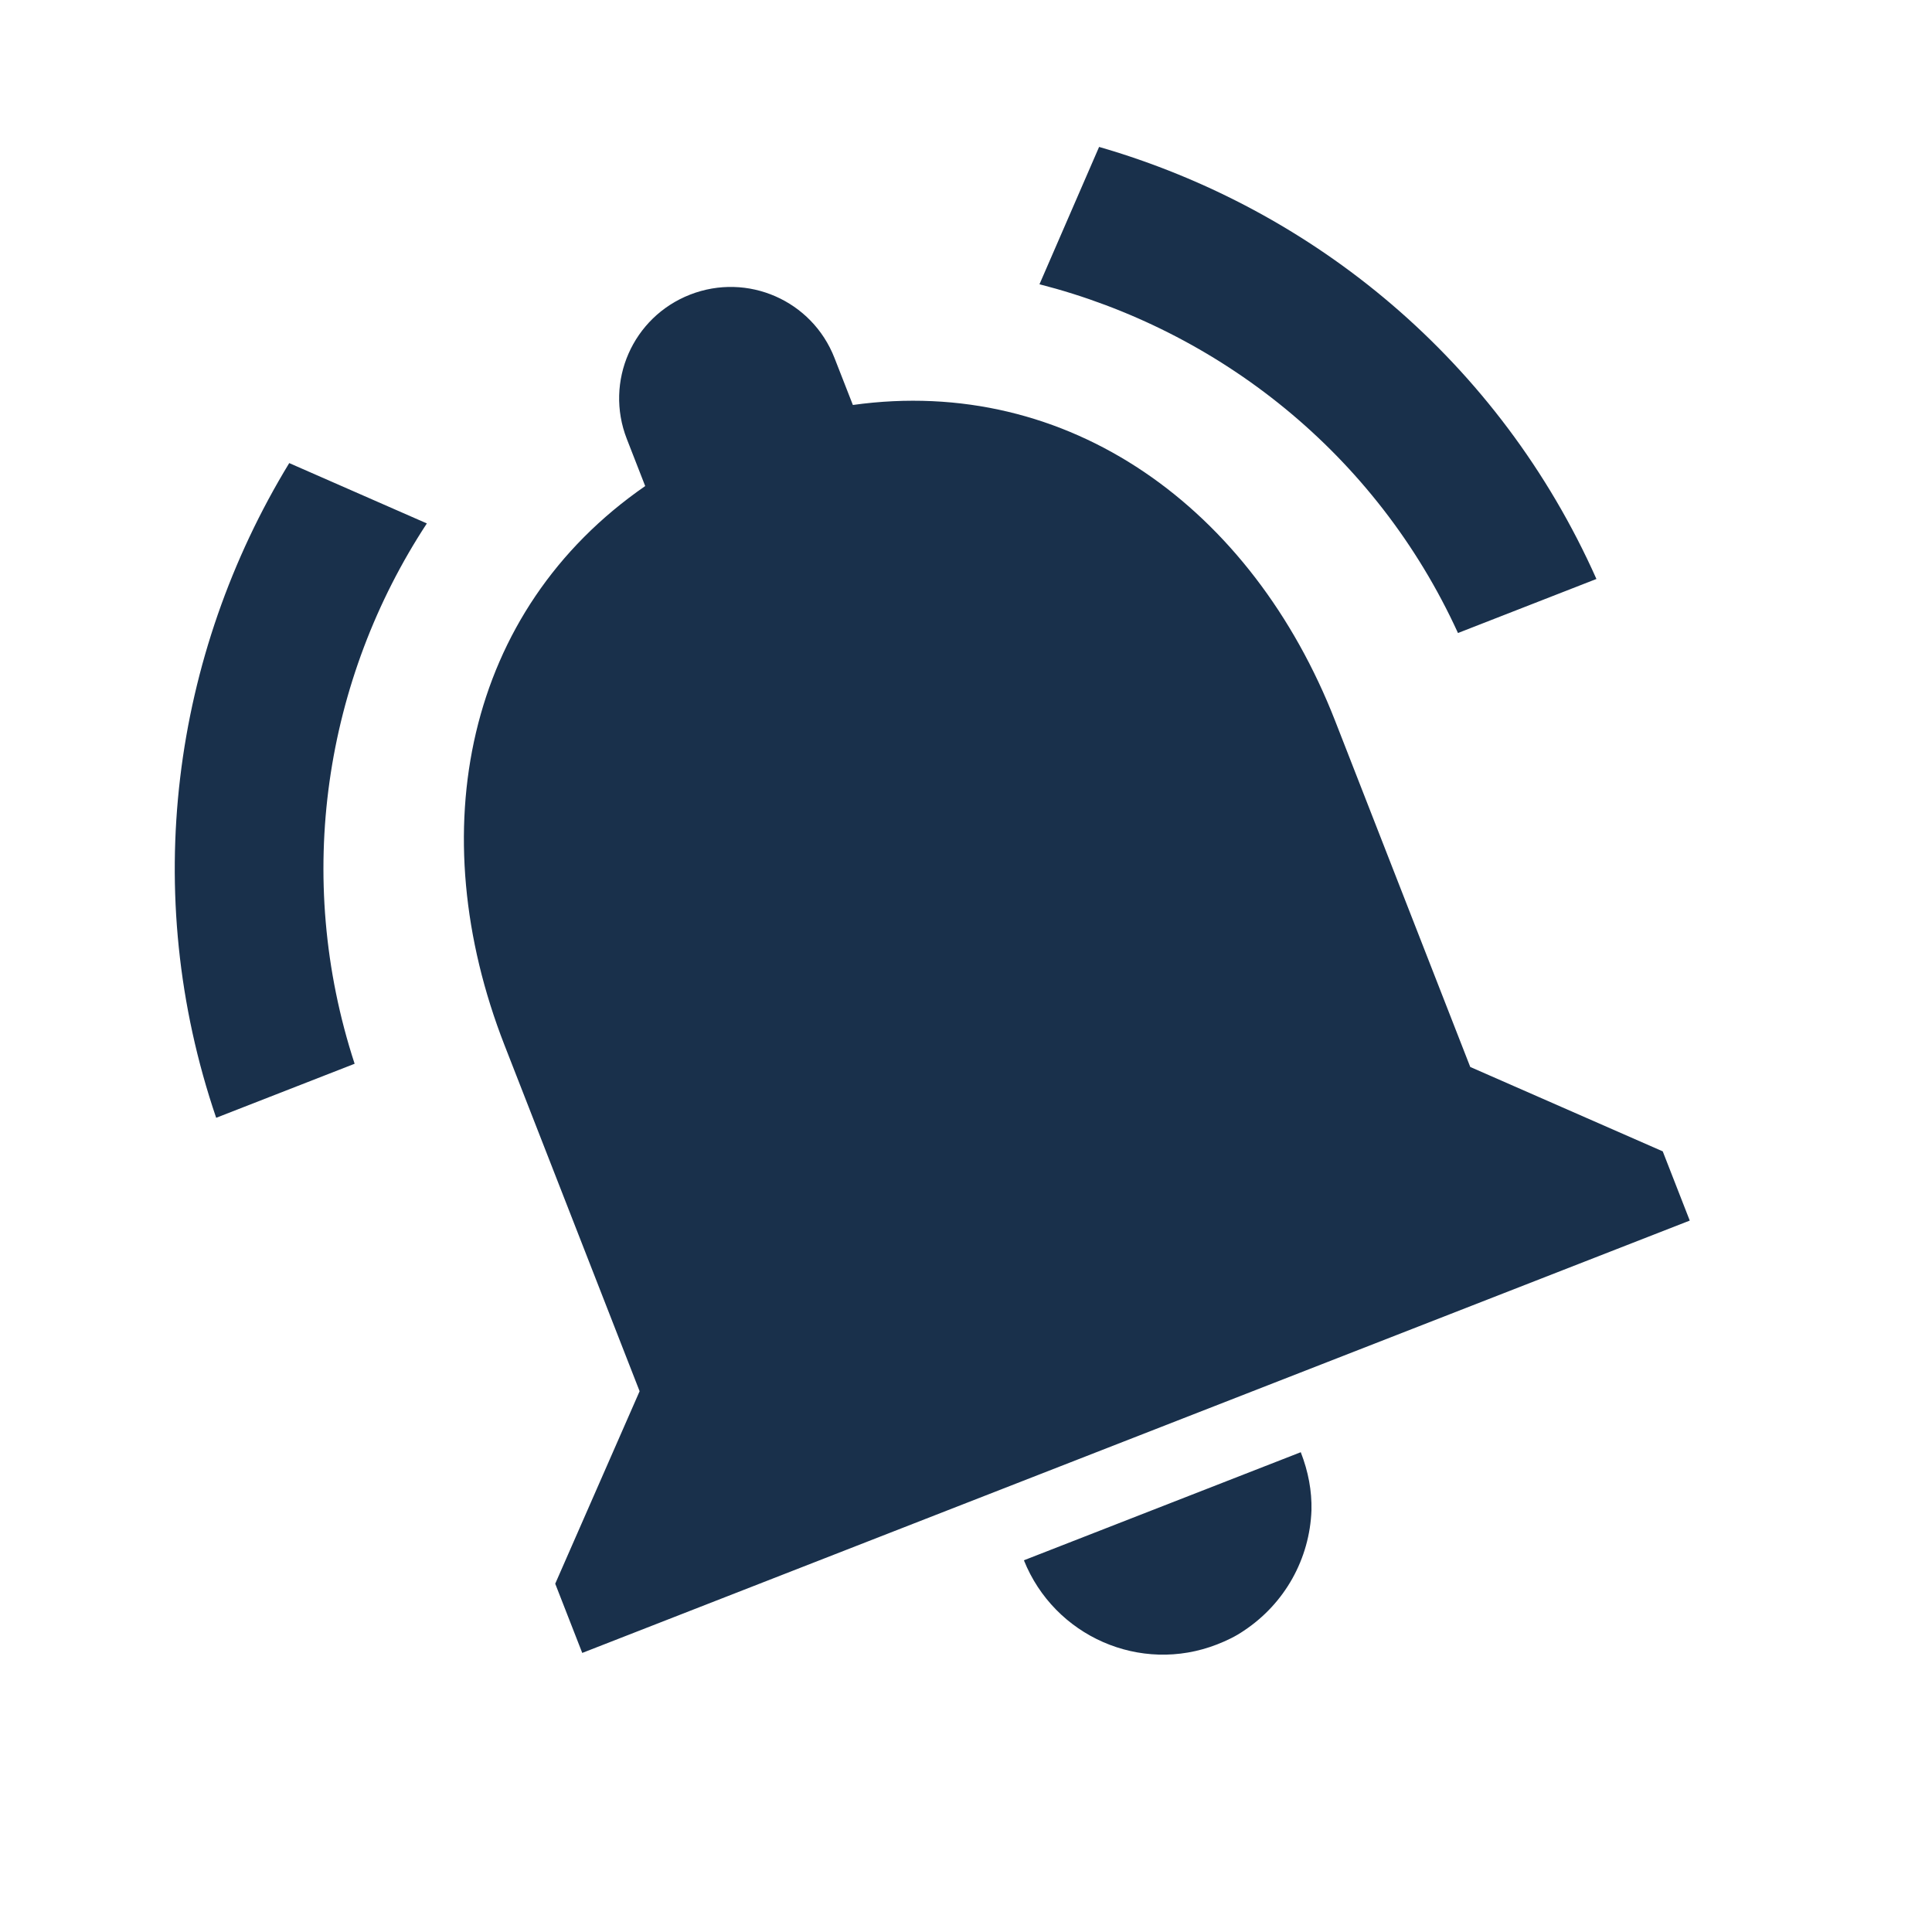 <svg width="50" height="50" viewBox="0 0 65 65" fill="#19304b"
                                             xmlns="http://www.w3.org/2000/svg">
                                            <path d="M14.361 17.61L9.731 15.58C5.806 22.024 4.69 30.028 7.273 37.607L11.931 35.789C9.871 29.481 10.929 22.842 14.361 17.61ZM49.052 21.297L53.71 19.479C50.451 12.163 44.208 7.032 36.978 4.943L34.972 9.564C40.994 11.105 46.294 15.262 49.052 21.297ZM44.919 24.252C42.128 17.103 35.972 12.609 28.694 13.625L28.075 12.042C27.321 10.109 25.151 9.158 23.218 9.912C21.285 10.667 20.334 12.836 21.089 14.769L21.707 16.353C15.642 20.546 14.173 27.989 16.973 35.162L21.519 46.806L18.68 53.282L19.589 55.611L56.85 41.065L55.941 38.736L49.465 35.897L44.919 24.252ZM40.947 55.325C41.273 55.197 41.567 55.056 41.842 54.868C43.228 53.951 44.063 52.444 44.123 50.81C44.138 50.161 44.017 49.51 43.763 48.858L34.448 52.494C35.471 55.047 38.362 56.334 40.947 55.325Z"
                                                  fill="#19304B"/>
                                        </svg>